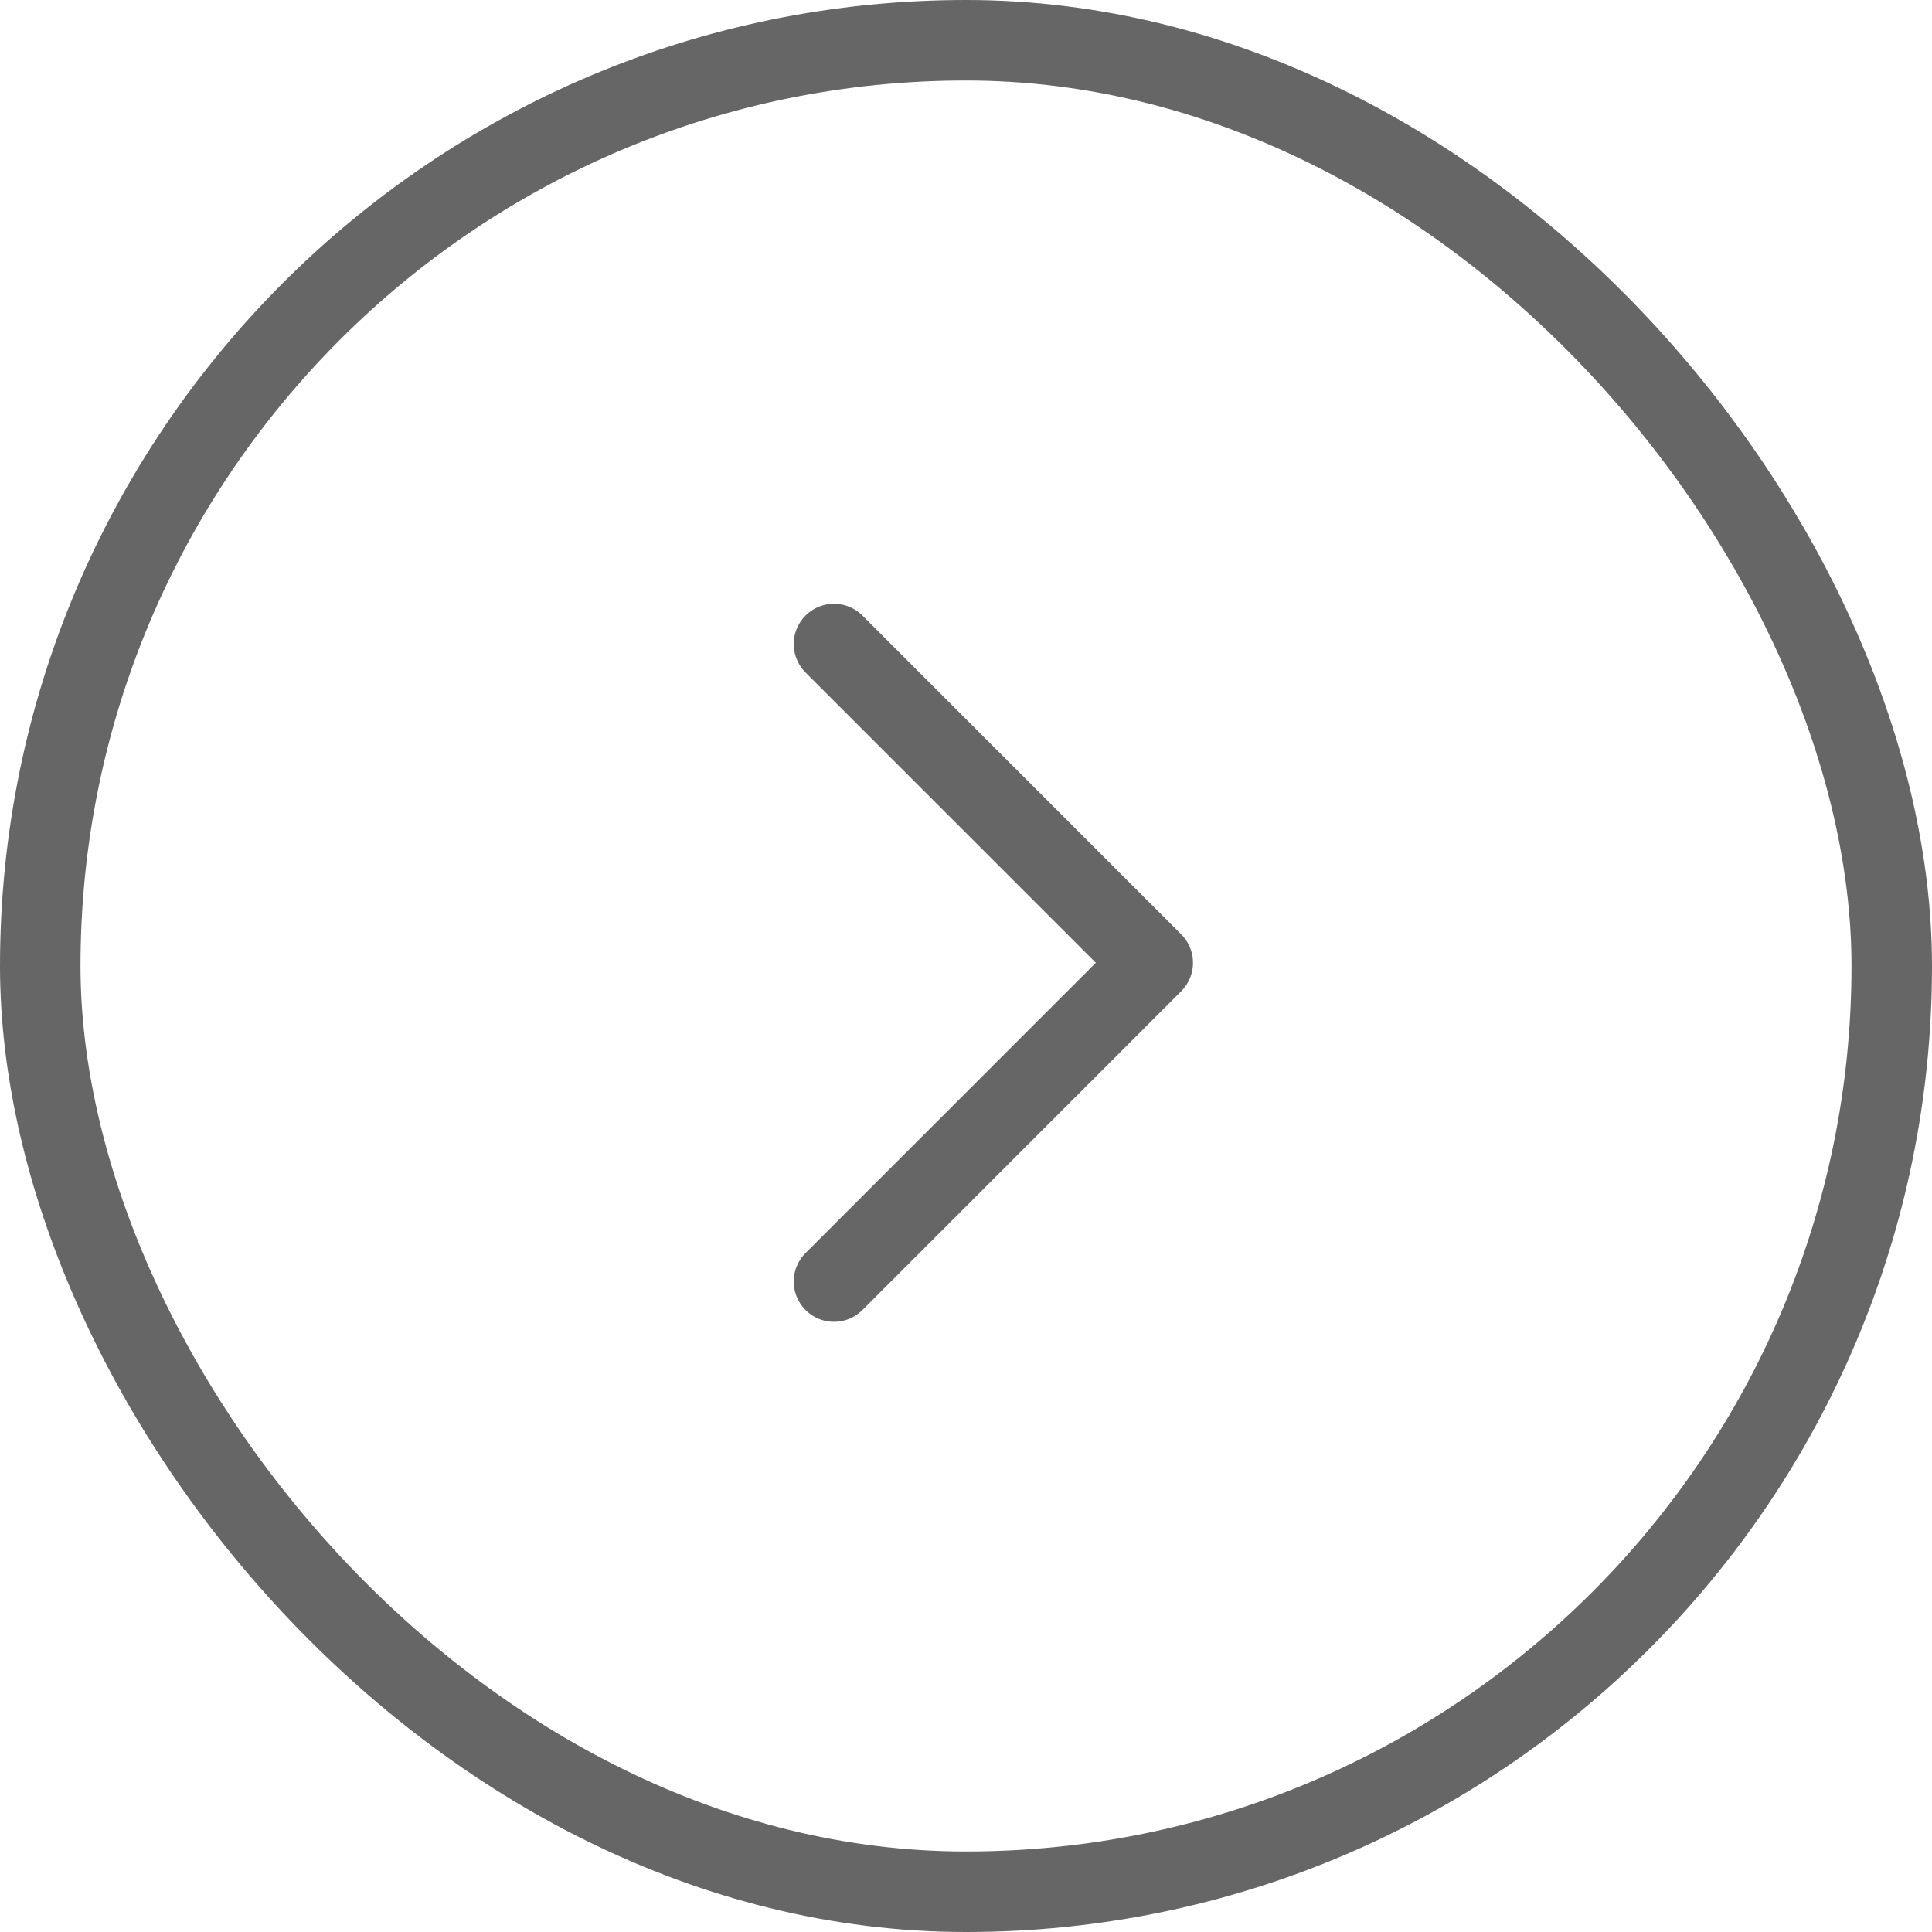 <?xml version="1.0" encoding="UTF-8"?>
<svg width="24px" height="24px" viewBox="0 0 24 24" version="1.1" xmlns="http://www.w3.org/2000/svg" xmlns:xlink="http://www.w3.org/1999/xlink">
    <!-- Generator: Sketch 59 (86127) - https://sketch.com -->
    <title>编组 2</title>
    <desc>Created with Sketch.</desc>
    <g id="Page-1" stroke="none" stroke-width="1" fill="none" fill-rule="evenodd">
        <g id="软件商城" transform="translate(-1533, -649)" stroke="#666666">
            <g id="Group-6-Copy-2" transform="translate(1533, 649)">
                <g id="编组-2">
                    <rect id="Rectangle-12" x="0.5" y="0.5" width="23" height="23" rx="11.5"></rect>
                    <polyline id="Rectangle-6" stroke-linecap="round" stroke-linejoin="round" transform="translate(10.36, 11.96) rotate(-315) translate(-10.36, -11.96) " points="7.56 9.16 13.16 9.16 13.16 14.76"></polyline>
                </g>
            </g>
        </g>
    </g>
</svg>